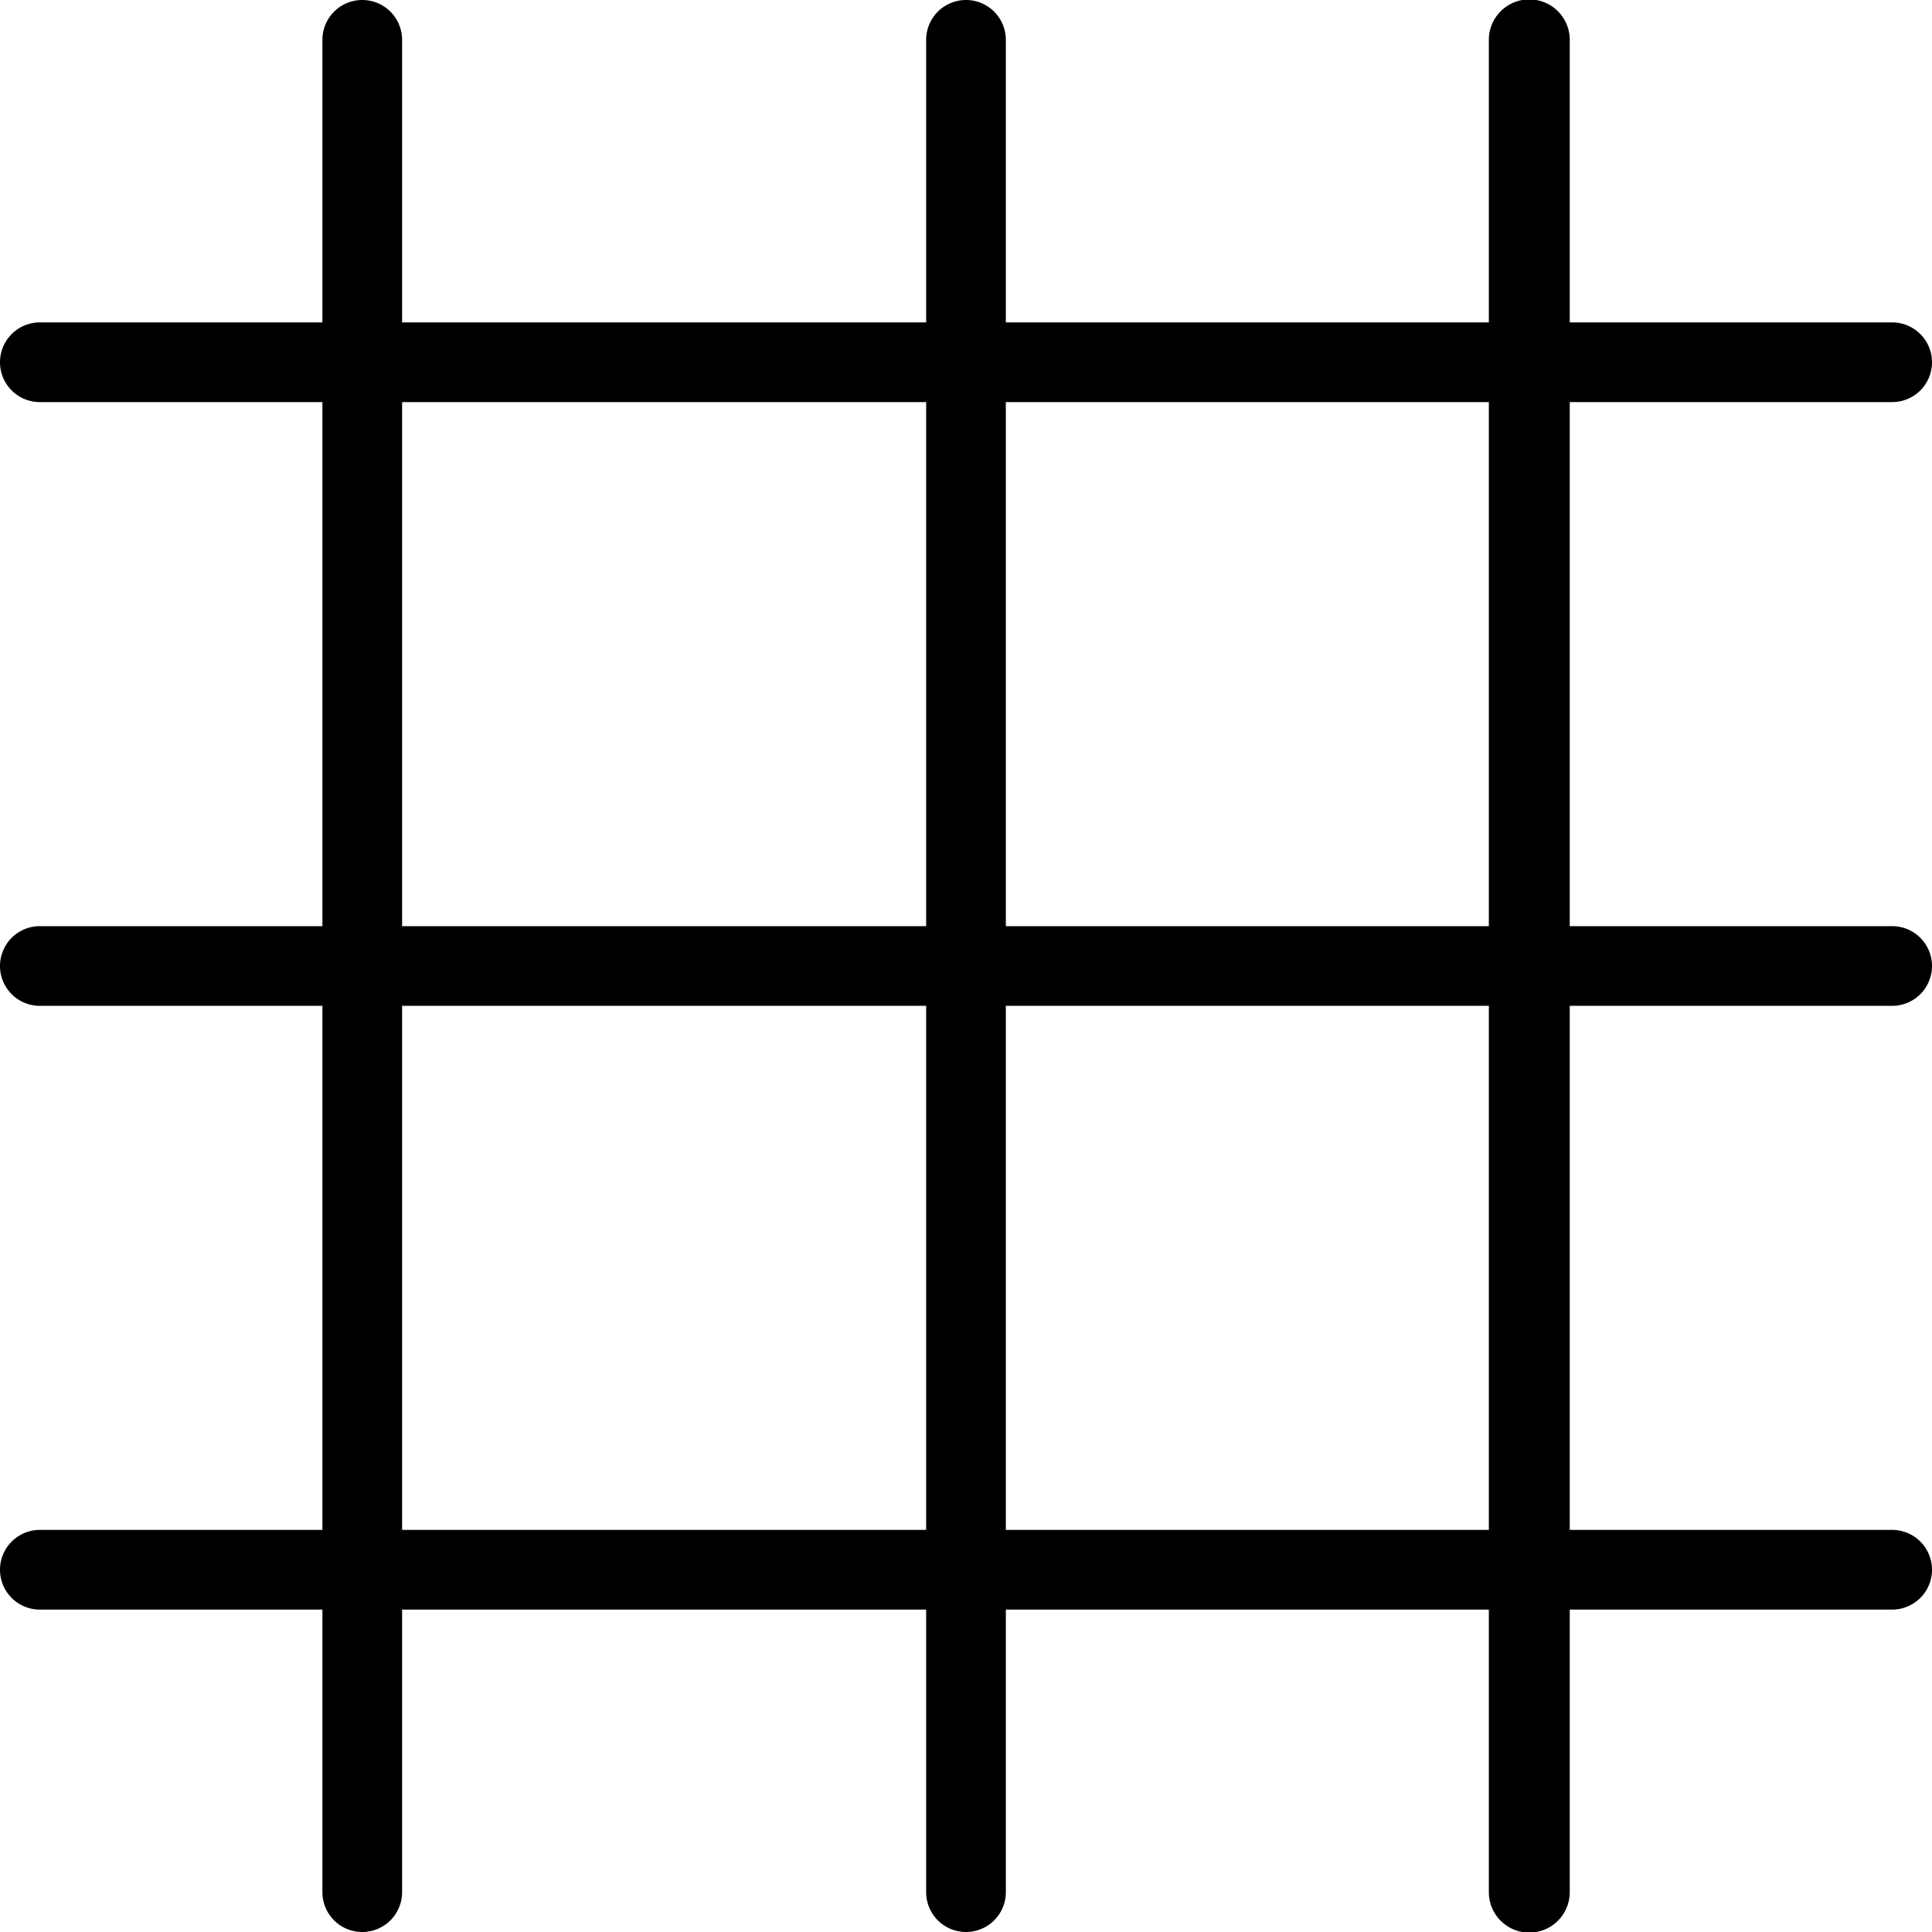 <svg xmlns="http://www.w3.org/2000/svg" viewBox="0 0 16 16">
  <path fill="inherit" d="M15.67 7.67a.33.33 0 1 1 0 .66H13v4.34h2.67a.33.33 0 1 1 0 .66H13v2.34a.33.33 0 1 1-.67 0v-2.34h-4v2.34a.33.33 0 1 1-.66 0v-2.34H3.33v2.34a.33.33 0 1 1-.66 0v-2.34H.33a.33.33 0 1 1 0-.66h2.34V8.33H.33a.33.33 0 1 1 0-.66h2.34V3.33H.33a.33.33 0 1 1 0-.66h2.34V.33a.33.33 0 1 1 .66 0v2.34h4.34V.33a.33.33 0 1 1 .66 0v2.34h4V.33a.33.33 0 1 1 .67 0v2.34h2.67a.33.33 0 1 1 0 .66H13v4.34h2.67zm-8-4.34H3.33v4.34h4.34V3.33zm-4.34 5v4.34h4.34V8.33H3.33zm9-5h-4v4.34h4V3.33zm-4 5v4.34h4V8.33h-4z"/>
</svg>

